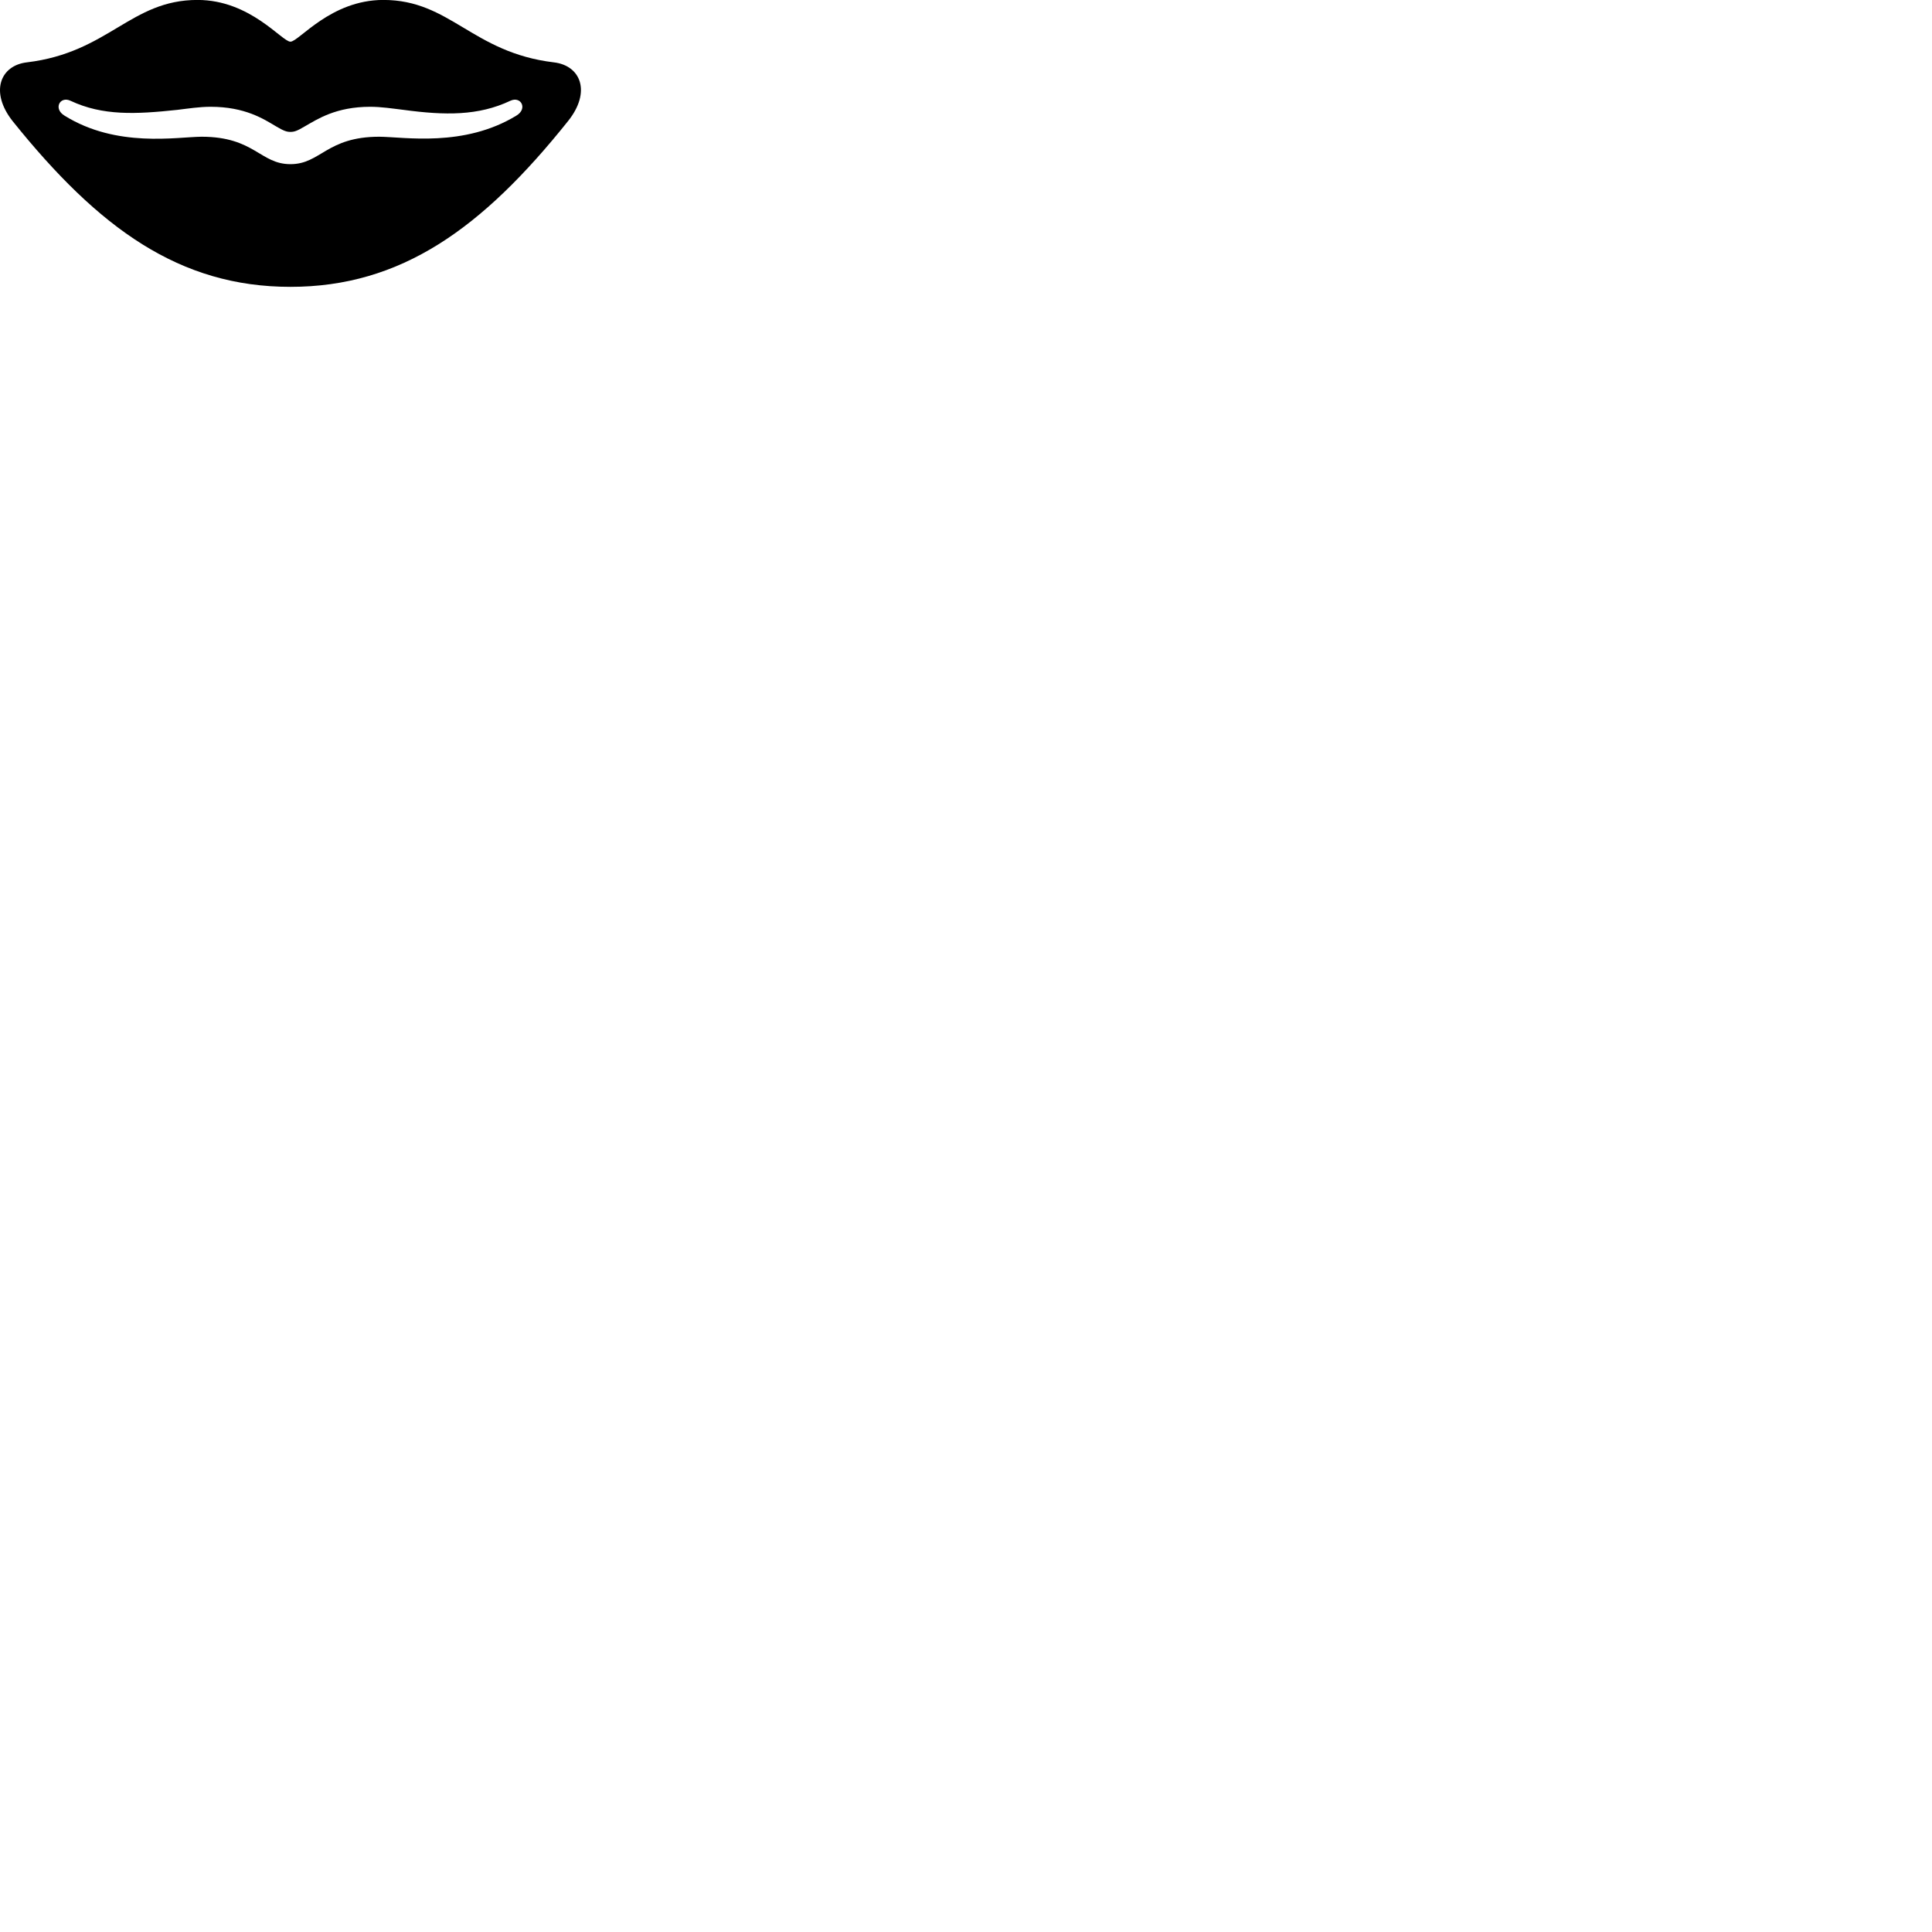 
        <svg xmlns="http://www.w3.org/2000/svg" viewBox="0 0 100 100">
            <path d="M0.652 6.267C5.122 11.837 9.303 14.847 15.033 14.847C20.753 14.847 24.953 11.837 29.402 6.267C30.613 4.757 30.062 3.387 28.663 3.227C24.433 2.717 23.312 -0.003 19.843 -0.003C17.102 -0.003 15.473 2.157 15.033 2.157C14.592 2.157 12.963 -0.003 10.223 -0.003C6.753 -0.003 5.633 2.717 1.393 3.227C0.013 3.387 -0.537 4.757 0.652 6.267ZM3.342 5.987C2.743 5.627 3.103 4.957 3.652 5.217C5.312 5.997 7.022 5.917 9.172 5.687C9.752 5.617 10.322 5.527 10.902 5.527C12.682 5.527 13.643 6.157 14.283 6.537C14.703 6.787 14.852 6.827 15.033 6.827C15.223 6.827 15.363 6.787 15.783 6.537C16.433 6.167 17.383 5.527 19.163 5.527C19.733 5.527 20.312 5.617 20.892 5.687C23.043 5.977 24.762 5.997 26.413 5.217C26.962 4.957 27.332 5.627 26.723 5.987C24.012 7.637 20.933 7.087 19.633 7.077C16.902 7.077 16.602 8.497 15.033 8.497C13.463 8.497 13.172 7.077 10.432 7.077C9.143 7.087 6.043 7.667 3.342 5.987Z" />
        </svg>
    